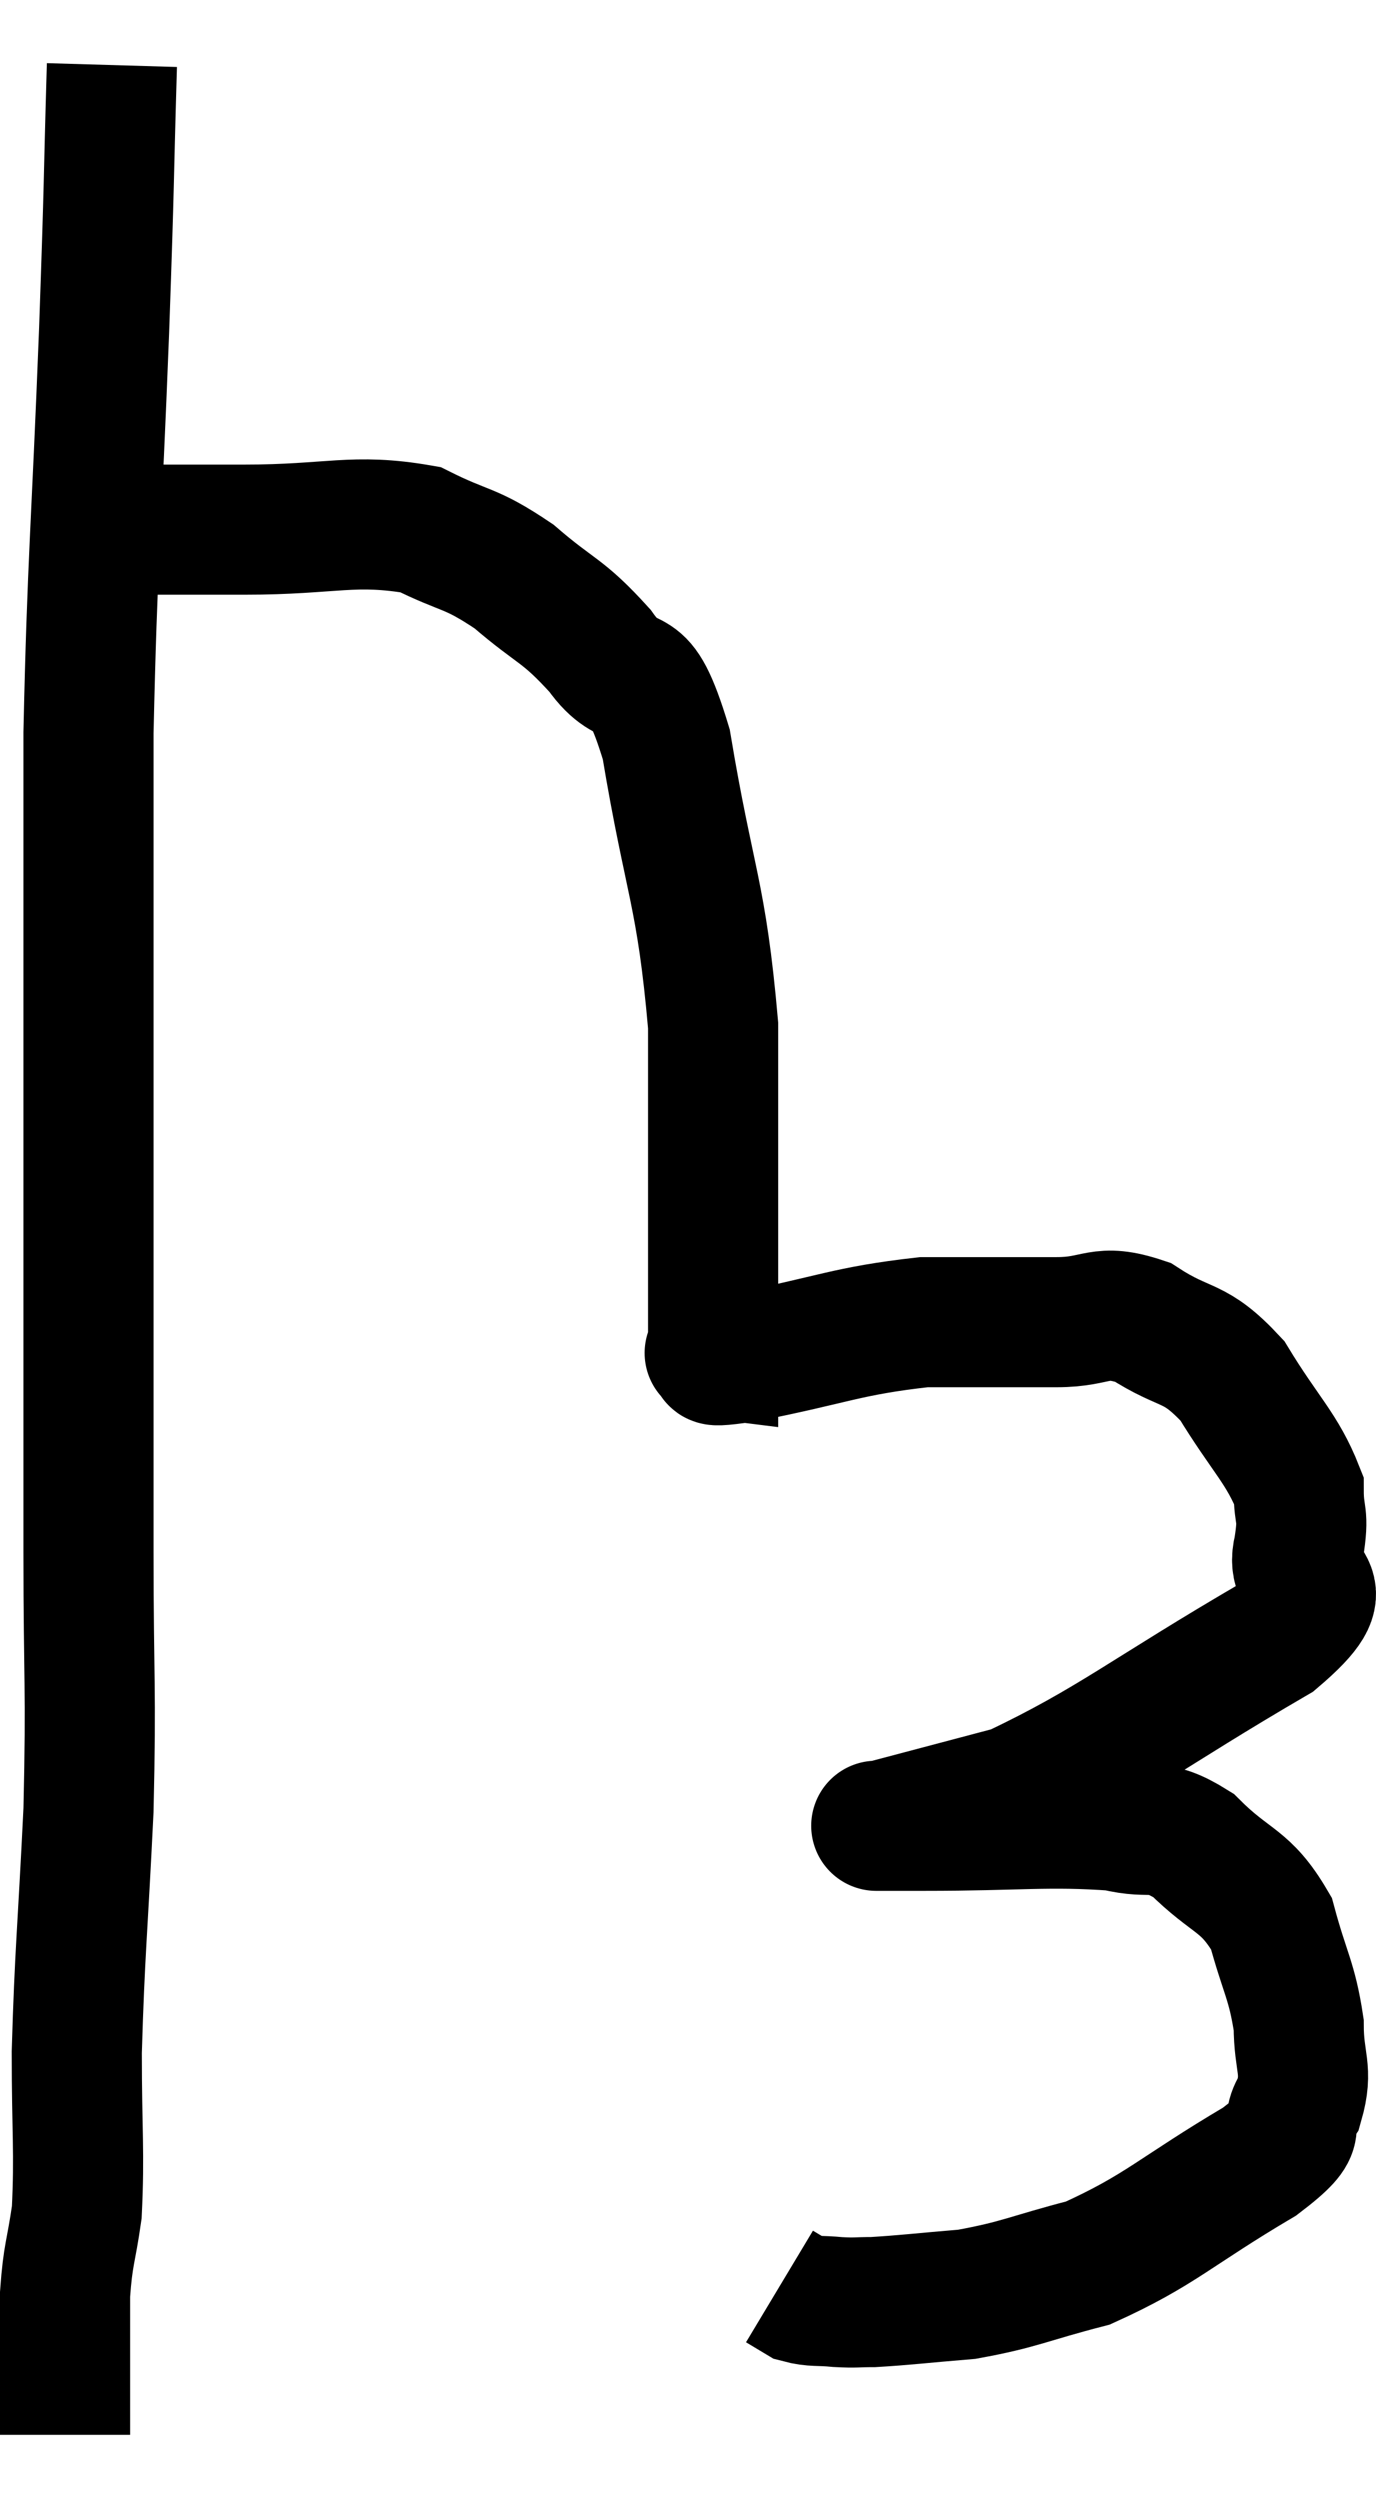 <svg xmlns="http://www.w3.org/2000/svg" viewBox="9.2 5 21.148 38.42" width="21.148" height="38.42"><path d="M 10.92 6 C 10.86 8.04, 10.89 7.515, 10.8 10.08 C 10.68 13.17, 10.62 13.56, 10.56 16.26 C 10.56 18.57, 10.56 18.48, 10.56 20.88 C 10.56 23.37, 10.56 23.865, 10.56 25.86 C 10.56 27.36, 10.56 27.12, 10.56 28.86 C 10.56 30.84, 10.605 30.9, 10.56 32.82 C 10.47 34.68, 10.425 34.995, 10.38 36.54 C 10.38 37.77, 10.425 38.07, 10.38 39 C 10.29 39.63, 10.245 39.63, 10.2 40.26 C 10.2 40.89, 10.2 41.04, 10.2 41.52 C 10.2 41.85, 10.2 42.015, 10.2 42.18 C 10.2 42.18, 10.2 42.12, 10.2 42.18 L 10.2 42.42" fill="none" stroke="black" stroke-width="2"></path><path d="M 10.62 13.14 C 11.79 13.14, 11.7 13.14, 12.96 13.14 C 14.31 13.14, 14.625 12.96, 15.66 13.14 C 16.38 13.5, 16.41 13.395, 17.1 13.86 C 17.76 14.43, 17.835 14.355, 18.42 15 C 18.93 15.72, 19.005 15, 19.44 16.44 C 19.8 18.6, 19.98 18.705, 20.16 20.76 C 20.16 22.71, 20.16 23.4, 20.16 24.66 C 20.16 25.23, 20.16 25.515, 20.16 25.8 C 20.16 25.8, 20.16 25.8, 20.16 25.8 C 20.16 25.8, 20.04 25.785, 20.16 25.8 C 20.4 25.83, 19.83 25.98, 20.64 25.86 C 22.02 25.59, 22.2 25.455, 23.4 25.32 C 24.42 25.32, 24.6 25.32, 25.44 25.32 C 26.1 25.32, 26.085 25.095, 26.76 25.32 C 27.45 25.77, 27.54 25.575, 28.14 26.22 C 28.65 27.06, 28.905 27.255, 29.16 27.9 C 29.16 28.35, 29.25 28.23, 29.16 28.8 C 28.98 29.49, 29.895 29.25, 28.8 30.18 C 26.79 31.35, 26.295 31.8, 24.78 32.52 C 23.76 32.79, 23.25 32.925, 22.74 33.06 C 22.74 33.06, 22.74 33.06, 22.74 33.06 C 22.74 33.06, 22.74 33.06, 22.74 33.06 C 22.74 33.06, 22.575 33.06, 22.74 33.06 C 23.07 33.06, 22.5 33.06, 23.4 33.06 C 24.87 33.06, 25.305 32.985, 26.34 33.06 C 26.94 33.21, 26.94 32.985, 27.54 33.36 C 28.14 33.96, 28.335 33.87, 28.74 34.56 C 28.95 35.34, 29.055 35.43, 29.16 36.12 C 29.16 36.72, 29.31 36.795, 29.16 37.32 C 28.86 37.77, 29.37 37.605, 28.56 38.22 C 27.24 39, 27.045 39.27, 25.92 39.78 C 24.99 40.02, 24.885 40.11, 24.06 40.26 C 23.34 40.32, 23.115 40.35, 22.62 40.38 C 22.35 40.38, 22.365 40.395, 22.08 40.38 C 21.78 40.35, 21.705 40.38, 21.48 40.32 L 21.18 40.14" fill="none" stroke="black" stroke-width="2"></path></svg>